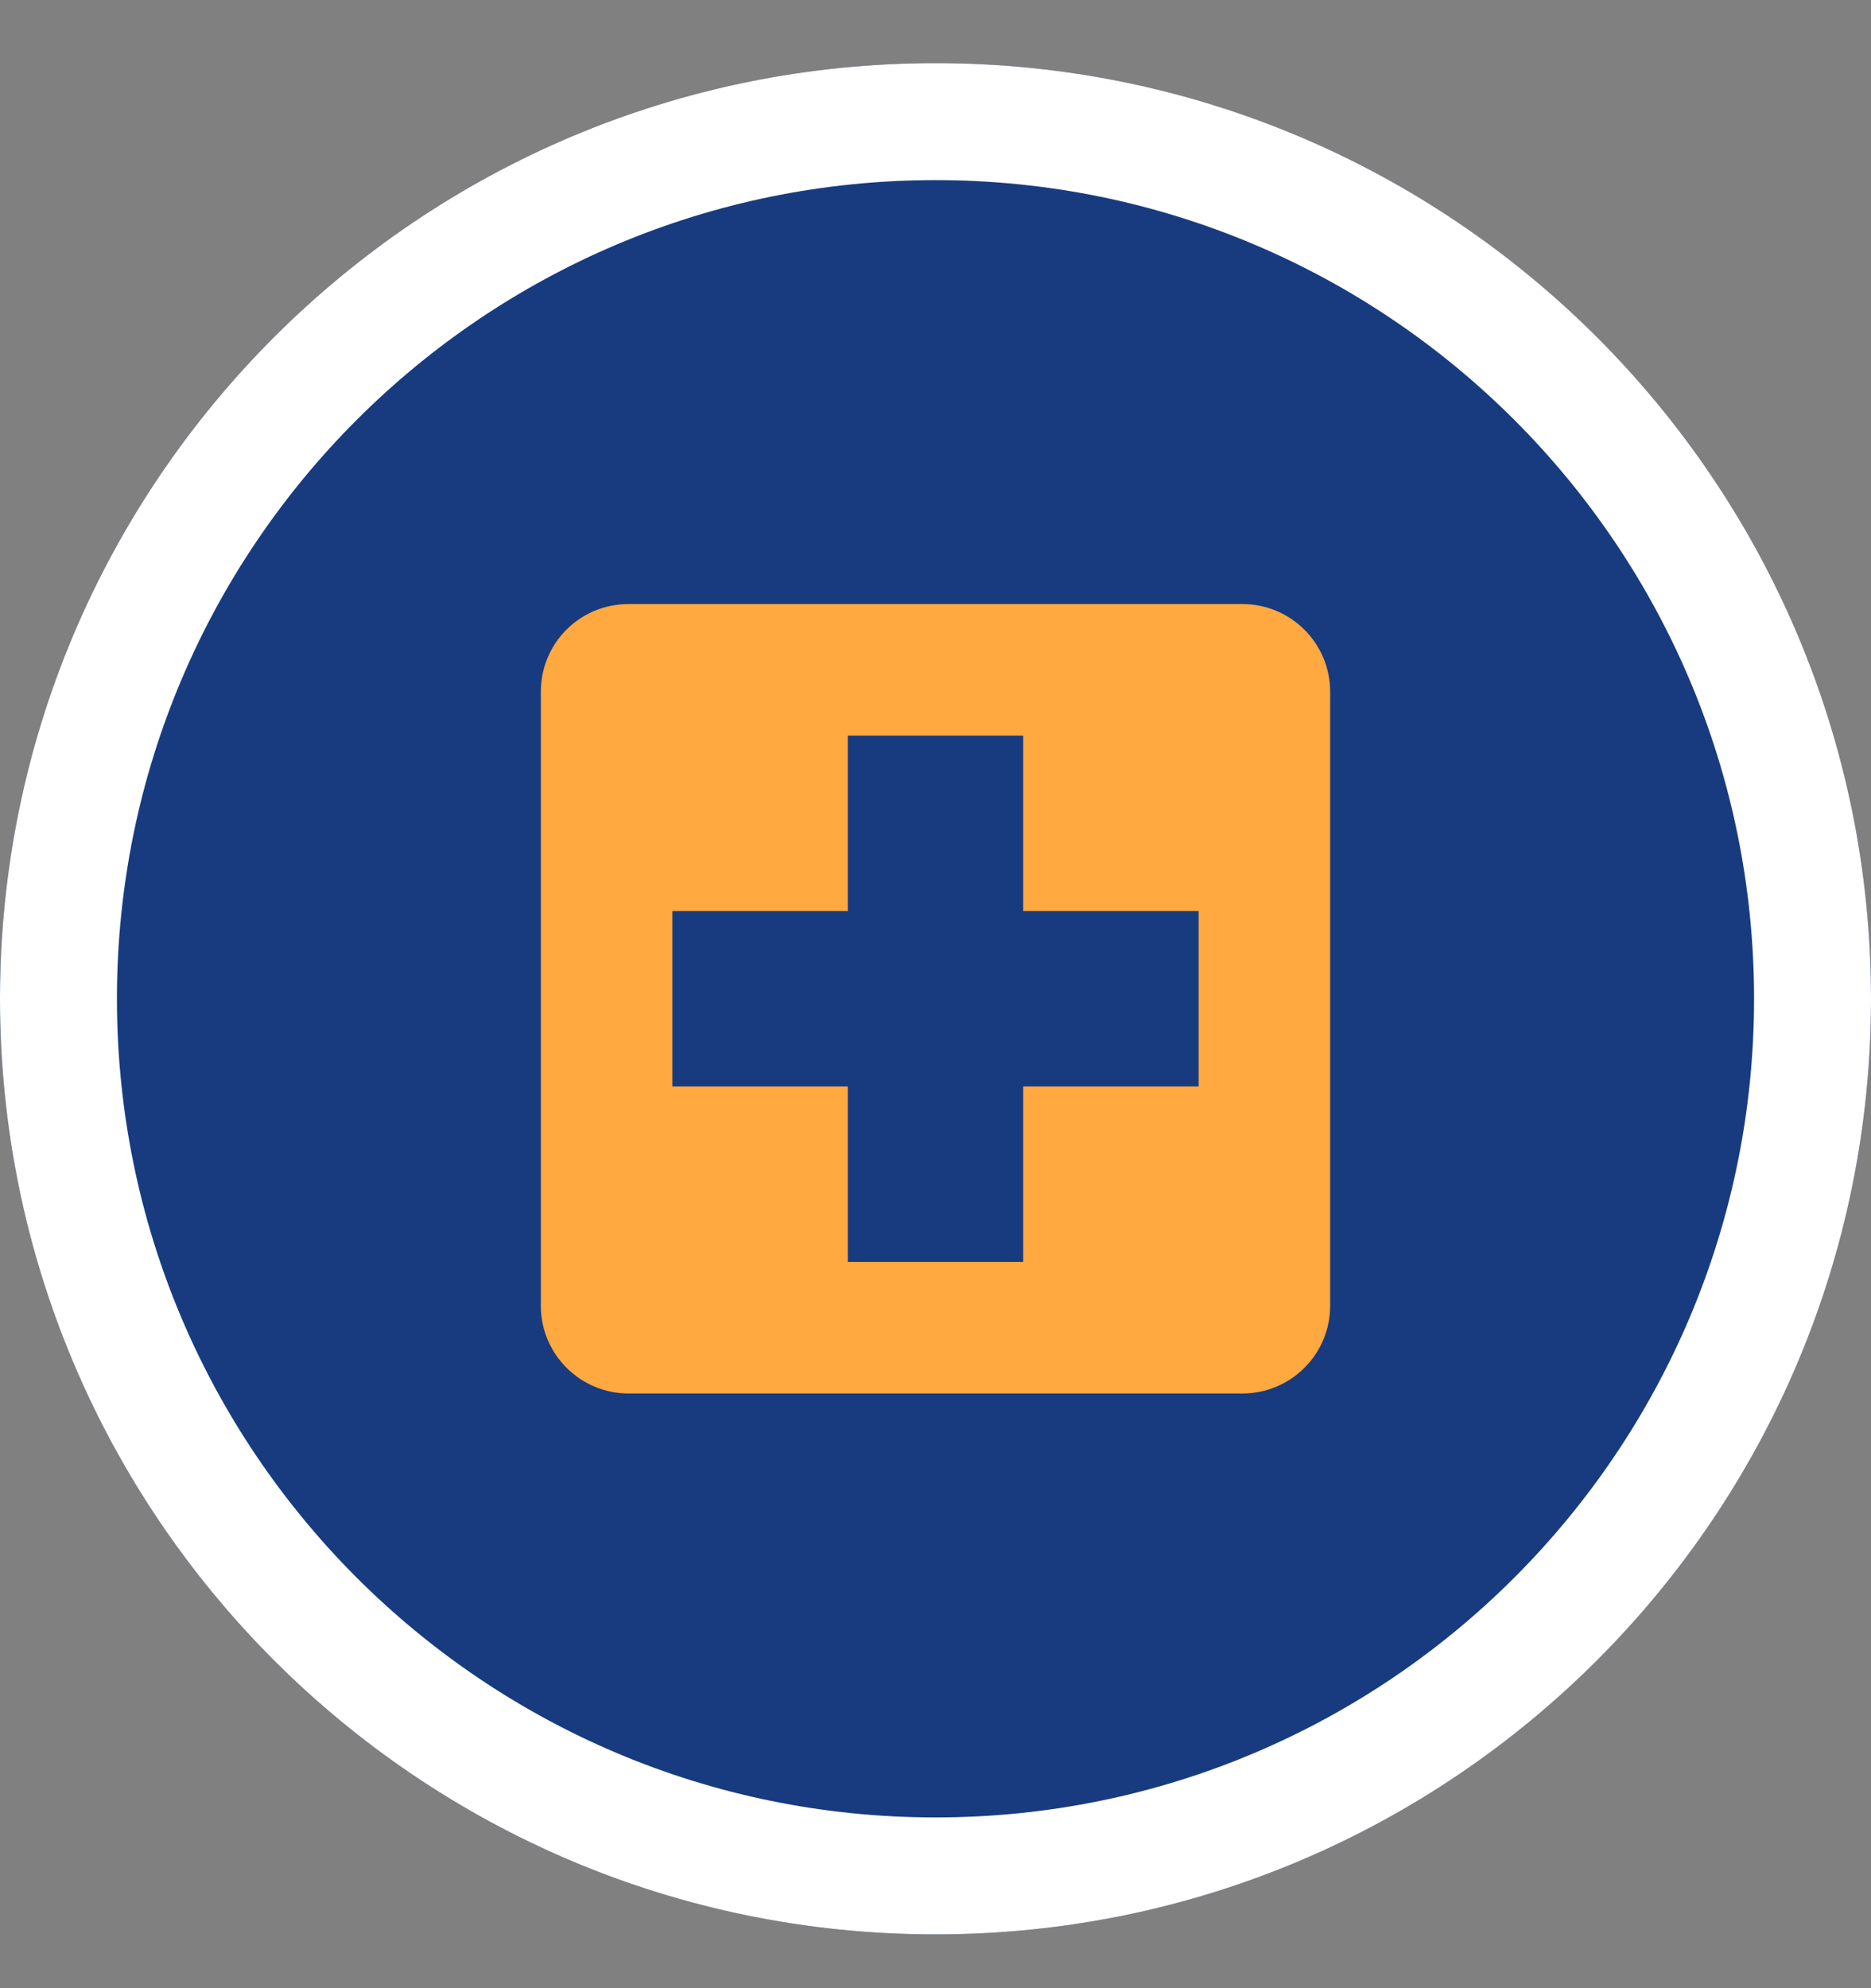 <svg width="16" height="17" viewBox="0 0 16 17" fill="none" xmlns="http://www.w3.org/2000/svg">
    <rect x="0" y="0" width="16" height="17" fill="#808080" stroke="none"/>
    <path d="M16 8.54C16 12.958 12.418 16.54 8 16.54C3.582 16.54 0 12.958 0 8.54C0 4.122 3.582 0.54 8 0.54C12.418 0.54 16 4.122 16 8.54Z" fill="#183B7F" />
    <path fill-rule="evenodd" clip-rule="evenodd" d="M8 15.54C11.866 15.54 15 12.406 15 8.54C15 4.674 11.866 1.54 8 1.54C4.134 1.54 1 4.674 1 8.54C1 12.406 4.134 15.54 8 15.54ZM8 16.54C12.418 16.54 16 12.958 16 8.54C16 4.122 12.418 0.54 8 0.54C3.582 0.54 0 4.122 0 8.54C0 12.958 3.582 16.54 8 16.54Z" fill="white" />
    <path d="M10.25 9.29H8.75V10.79H7.25V9.29H5.75V7.79H7.25V6.29H8.75V7.79H10.25V9.29ZM10.625 5.165H5.375C4.959 5.165 4.625 5.499 4.625 5.915V11.165C4.625 11.364 4.704 11.555 4.845 11.695C4.985 11.836 5.176 11.915 5.375 11.915H10.625C10.824 11.915 11.015 11.836 11.155 11.695C11.296 11.555 11.375 11.364 11.375 11.165V5.915C11.375 5.499 11.037 5.165 10.625 5.165Z" fill="#FFA940" />
</svg>
    